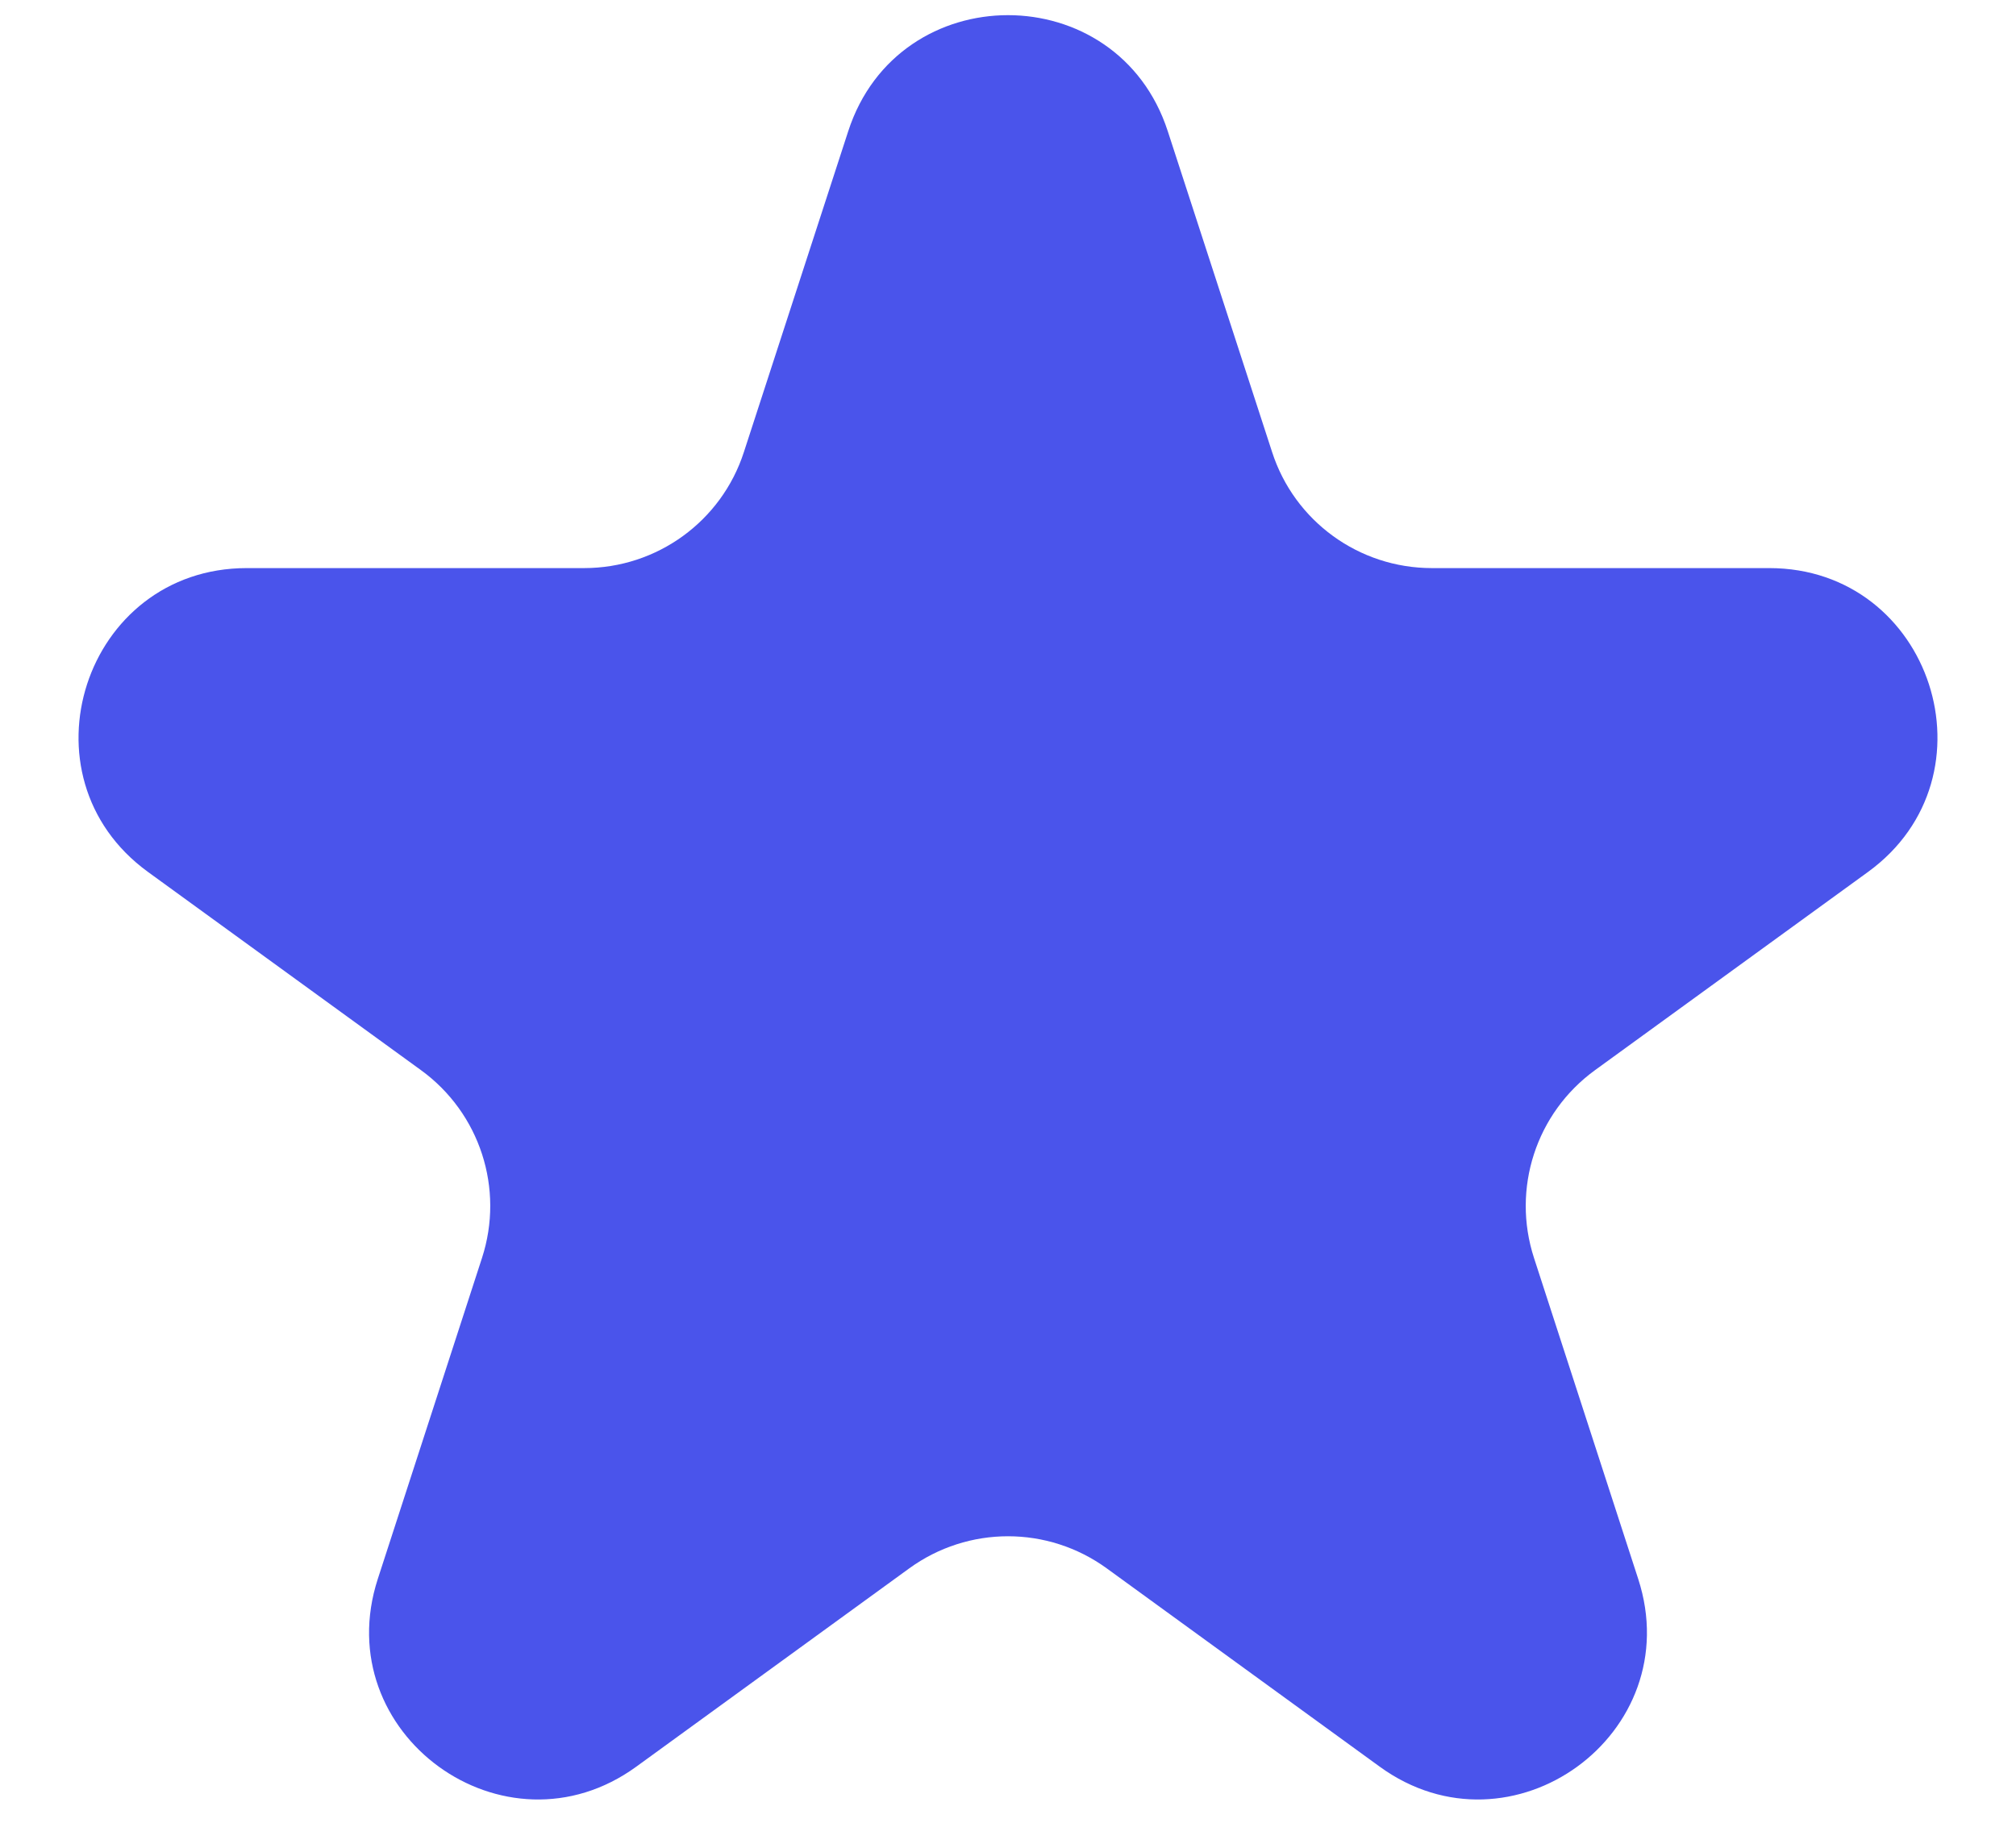 <svg width="12" height="11" viewBox="0 0 12 11" fill="none" xmlns="http://www.w3.org/2000/svg">
<path d="M5.049 0.781C5.348 -0.14 6.652 -0.14 6.951 0.781L7.572 2.691C7.705 3.103 8.089 3.382 8.523 3.382H10.531C11.499 3.382 11.902 4.622 11.119 5.191L9.494 6.371C9.143 6.626 8.997 7.077 9.131 7.489L9.751 9.399C10.051 10.321 8.996 11.087 8.212 10.517L6.588 9.337C6.237 9.082 5.763 9.082 5.412 9.337L3.788 10.517C3.004 11.087 1.949 10.321 2.249 9.399L2.869 7.489C3.003 7.077 2.857 6.626 2.506 6.371L0.881 5.191C0.098 4.622 0.501 3.382 1.469 3.382H3.477C3.911 3.382 4.295 3.103 4.428 2.691L5.049 0.781Z" fill="#4A54EB"/>
</svg>

